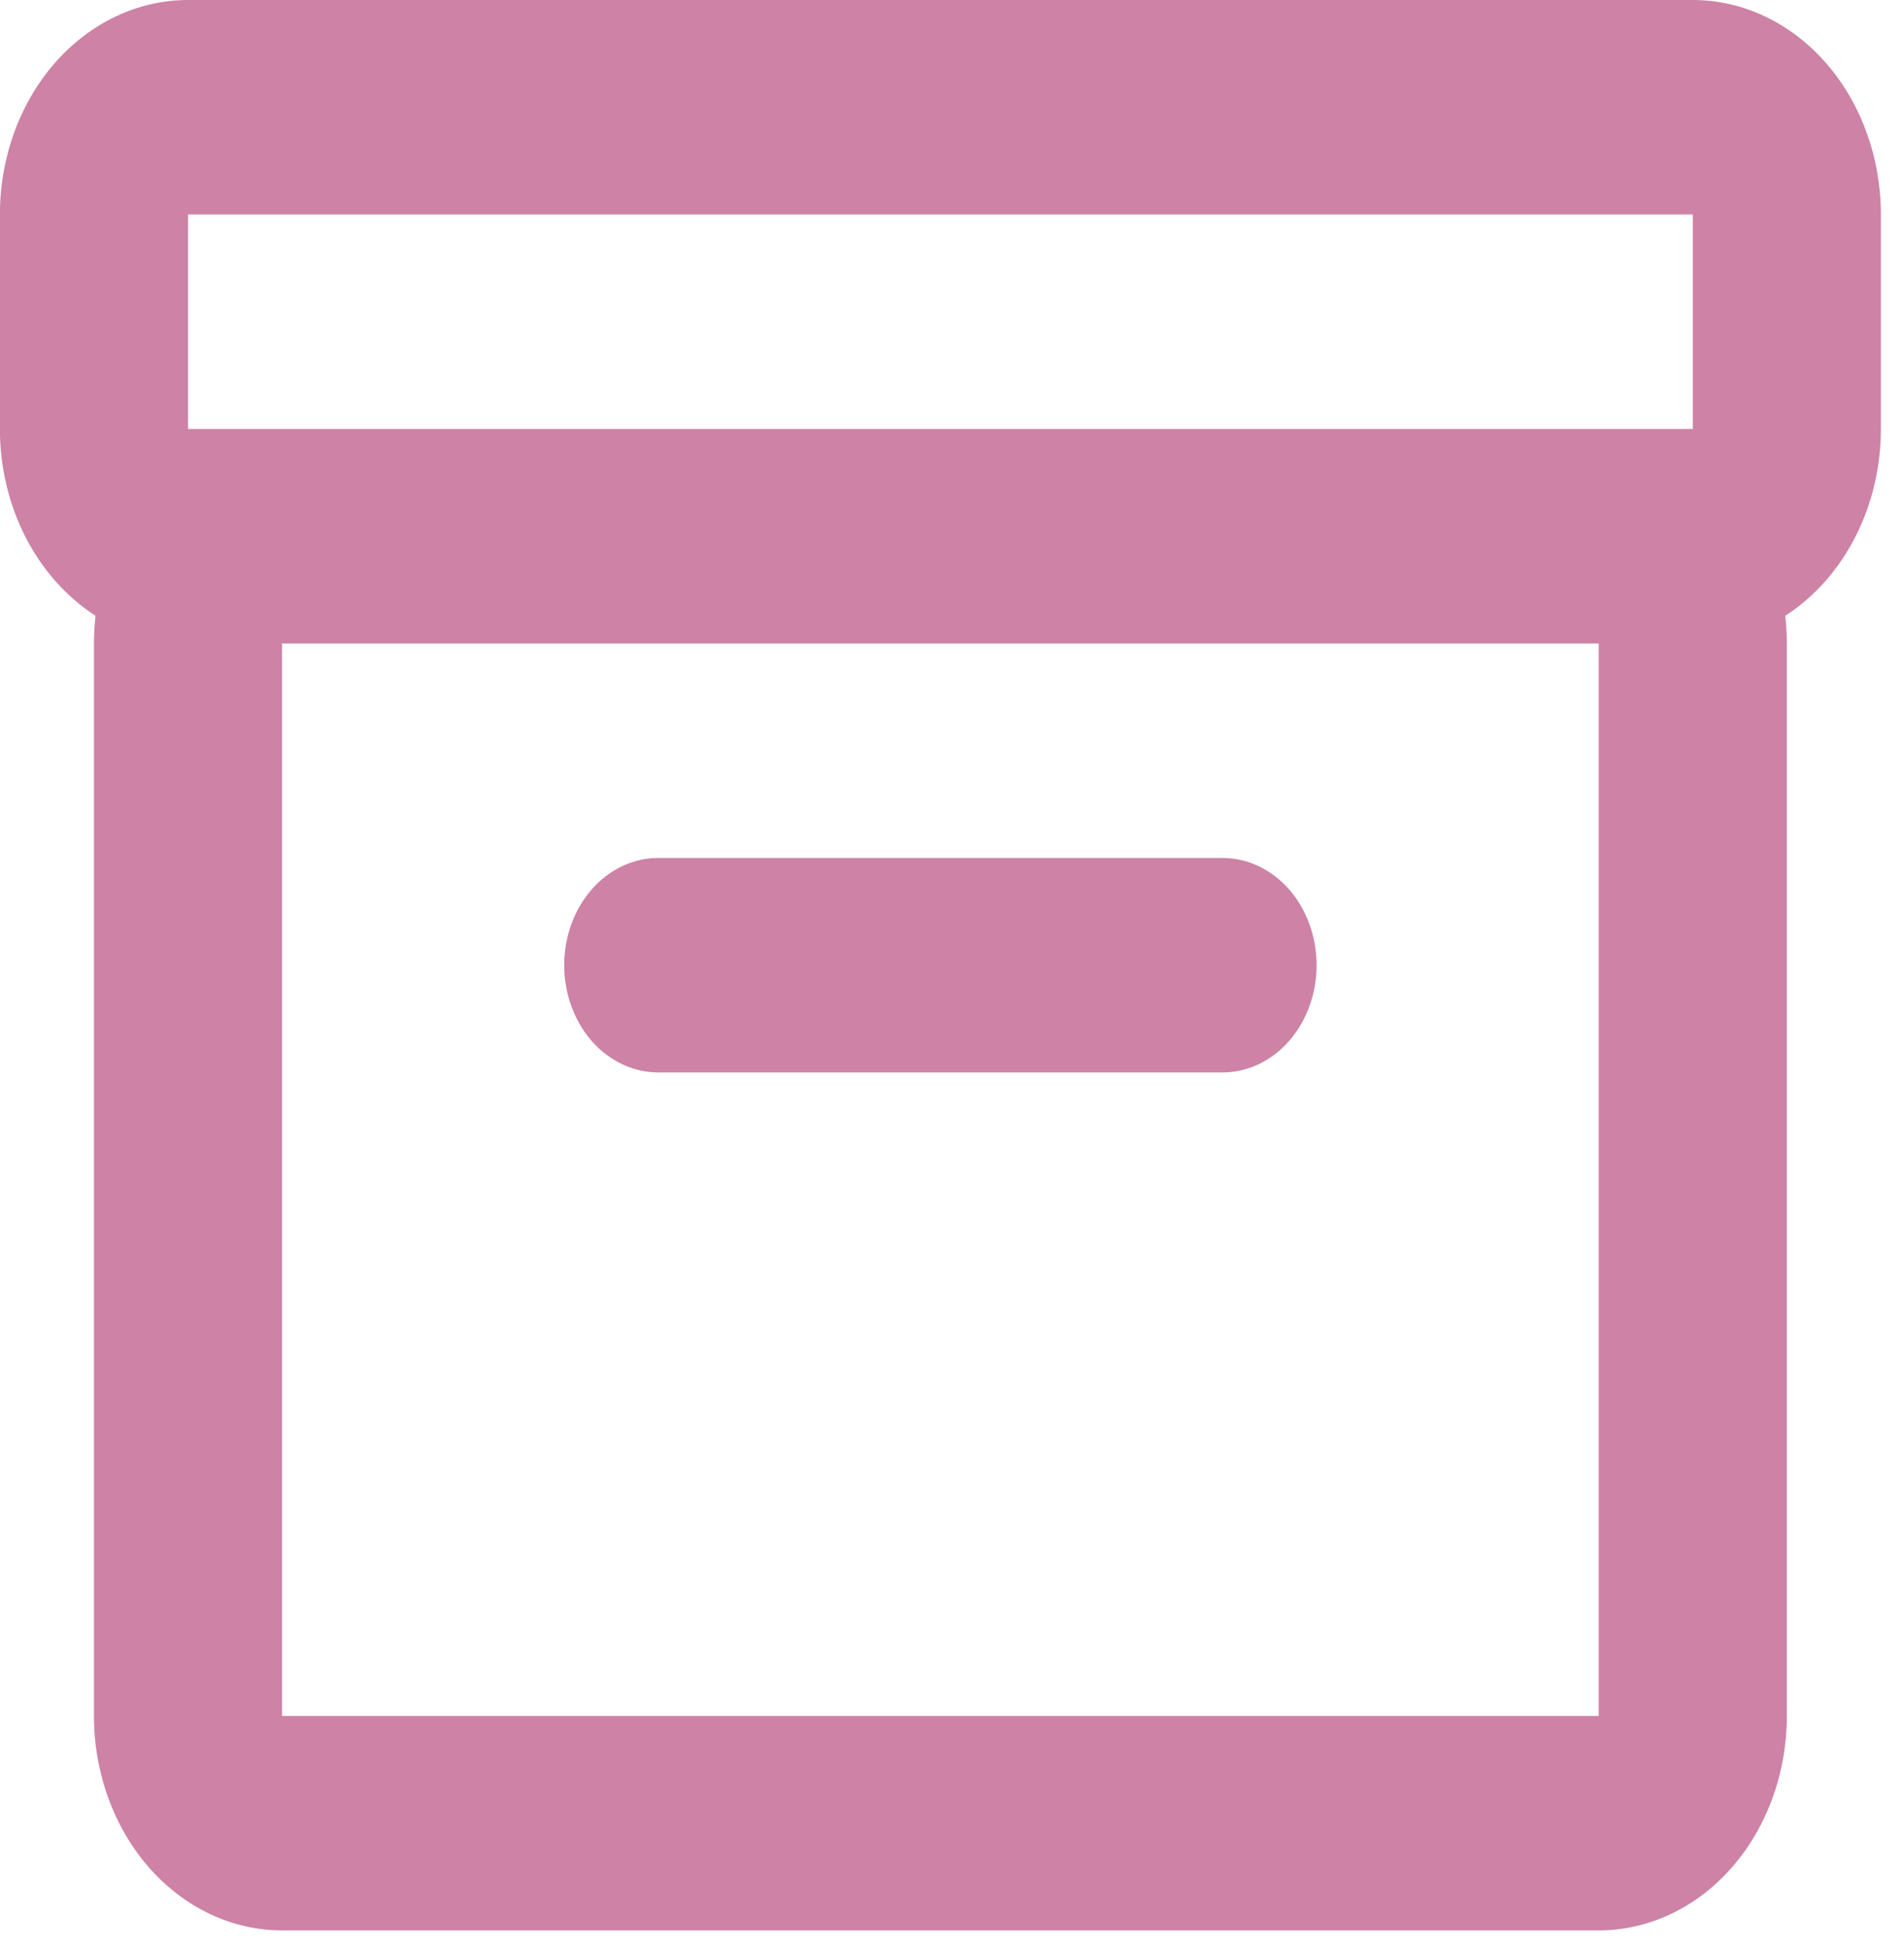 <svg width="43" height="44" viewBox="0 0 43 44" fill="none" xmlns="http://www.w3.org/2000/svg">
<path d="M-0.002 4.844C-0.002 3.56 0.446 2.327 1.242 1.419C2.039 0.51 3.119 0 4.246 0H38.23C39.356 0 40.437 0.51 41.234 1.419C42.03 2.327 42.478 3.56 42.478 4.844V9.689C42.478 10.547 42.278 11.39 41.898 12.132C41.519 12.873 40.973 13.486 40.318 13.908C40.341 14.112 40.354 14.32 40.354 14.533V38.756C40.354 40.04 39.906 41.273 39.11 42.181C38.313 43.09 37.233 43.6 36.106 43.6H6.37C5.243 43.6 4.163 43.09 3.366 42.181C2.57 41.273 2.122 40.04 2.122 38.756V14.533C2.122 14.323 2.135 14.112 2.158 13.908C1.503 13.486 0.957 12.873 0.577 12.132C0.198 11.39 -0.002 10.547 -0.002 9.689V4.844ZM38.23 9.689V4.844H4.246V9.689H38.23ZM6.37 14.533V38.756H36.106V14.533H6.37ZM12.742 21.8C12.742 21.158 12.966 20.541 13.364 20.087C13.762 19.633 14.303 19.378 14.866 19.378H27.61C28.173 19.378 28.713 19.633 29.112 20.087C29.51 20.541 29.734 21.158 29.734 21.8C29.734 22.442 29.51 23.058 29.112 23.513C28.713 23.967 28.173 24.222 27.61 24.222H14.866C14.303 24.222 13.762 23.967 13.364 23.513C12.966 23.058 12.742 22.442 12.742 21.8Z" fill="#CD82A6"/>
</svg>
